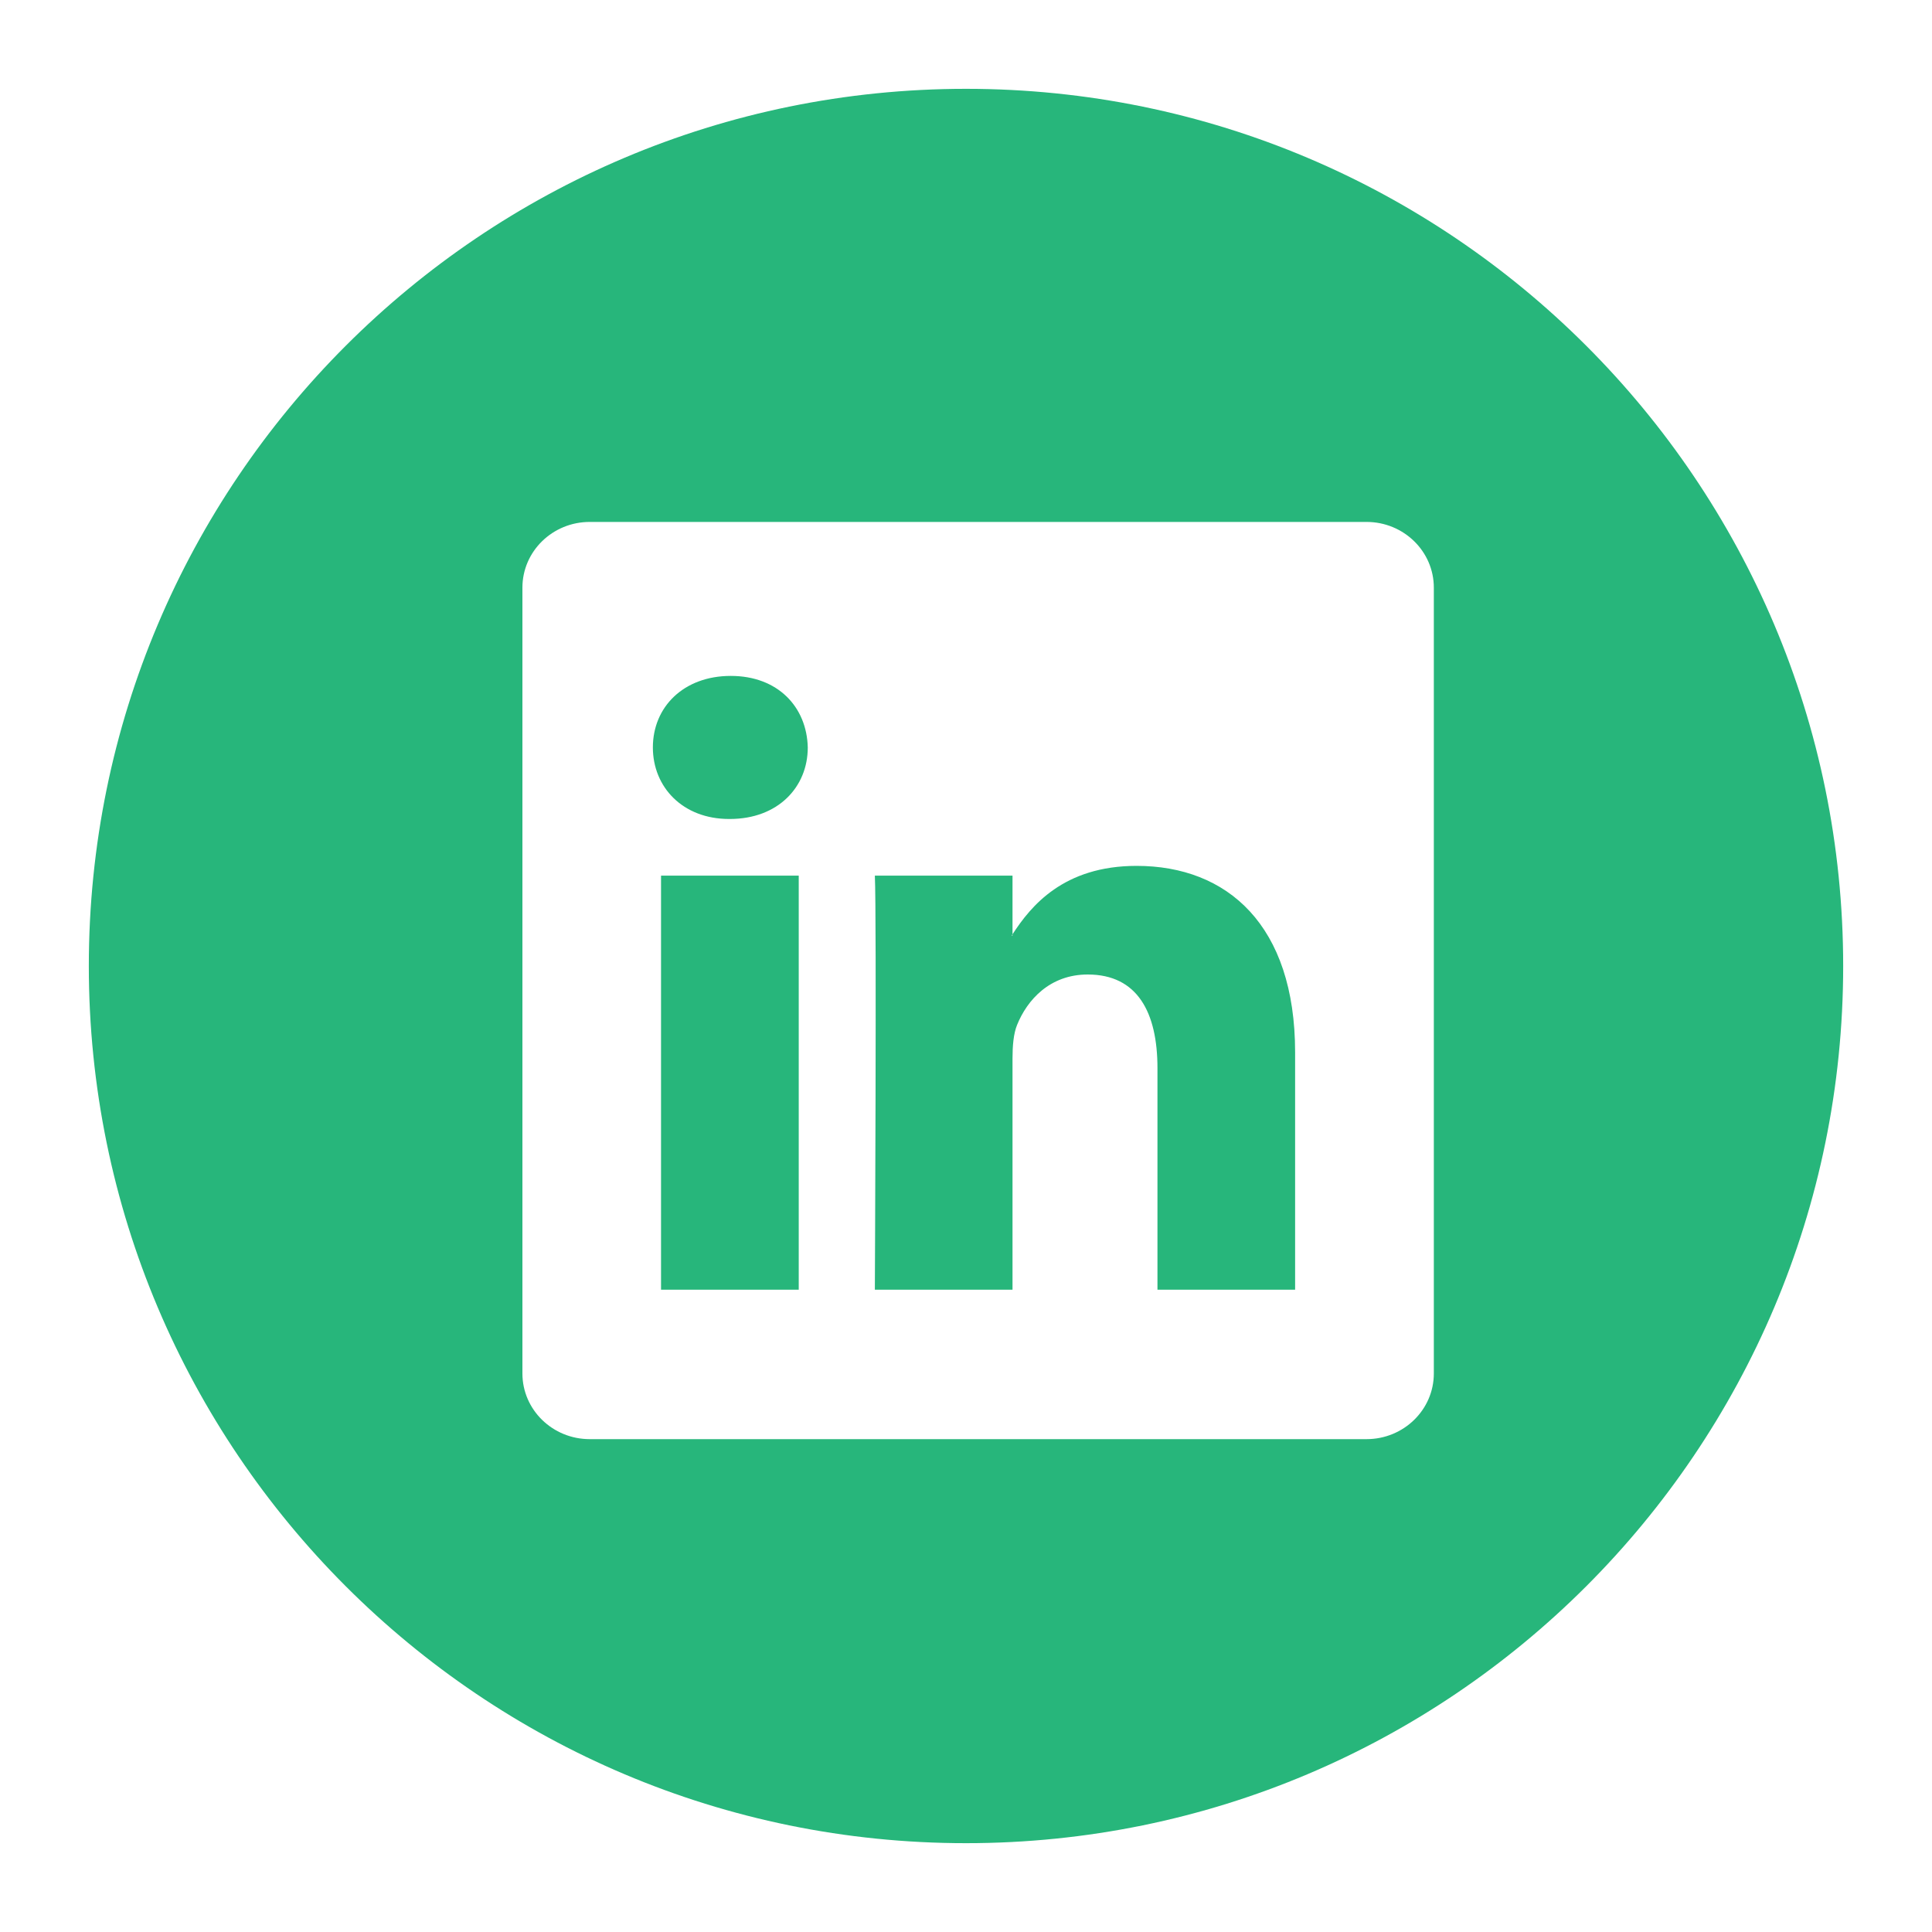 <svg xmlns="http://www.w3.org/2000/svg" width="40" height="40"><path fill="#27B67B" d="M23.532 17.927c-1.515 0-2.191.833-2.569 1.417v.027h-.018l.018-.027v-1.215h-2.85c.038.804 0 8.573 0 8.573h2.85v-4.789c0-.256.02-.512.095-.694.207-.513.675-1.043 1.462-1.043 1.031 0 1.444.786 1.444 1.939v4.587h2.85v-4.916c-.001-2.635-1.406-3.859-3.282-3.859zm-9.846 8.775h2.851v-8.573h-2.851v8.573zm1.444-12.708c-.975 0-1.613.641-1.613 1.481 0 .823.62 1.481 1.576 1.481h.019c.993 0 1.612-.658 1.612-1.481-.02-.84-.62-1.481-1.594-1.481zm4.87-12.155c-10.03 0-18.161 8.132-18.161 18.161 0 10.03 8.131 18.161 18.161 18.161s18.161-8.131 18.161-18.161c0-10.029-8.131-18.161-18.161-18.161zm9.686 26.597c0 .751-.624 1.36-1.394 1.36h-16.082c-.77 0-1.394-.609-1.394-1.36v-16.269c0-.752.624-1.361 1.394-1.361h16.082c.77 0 1.394.609 1.394 1.361v16.269z"/></svg>